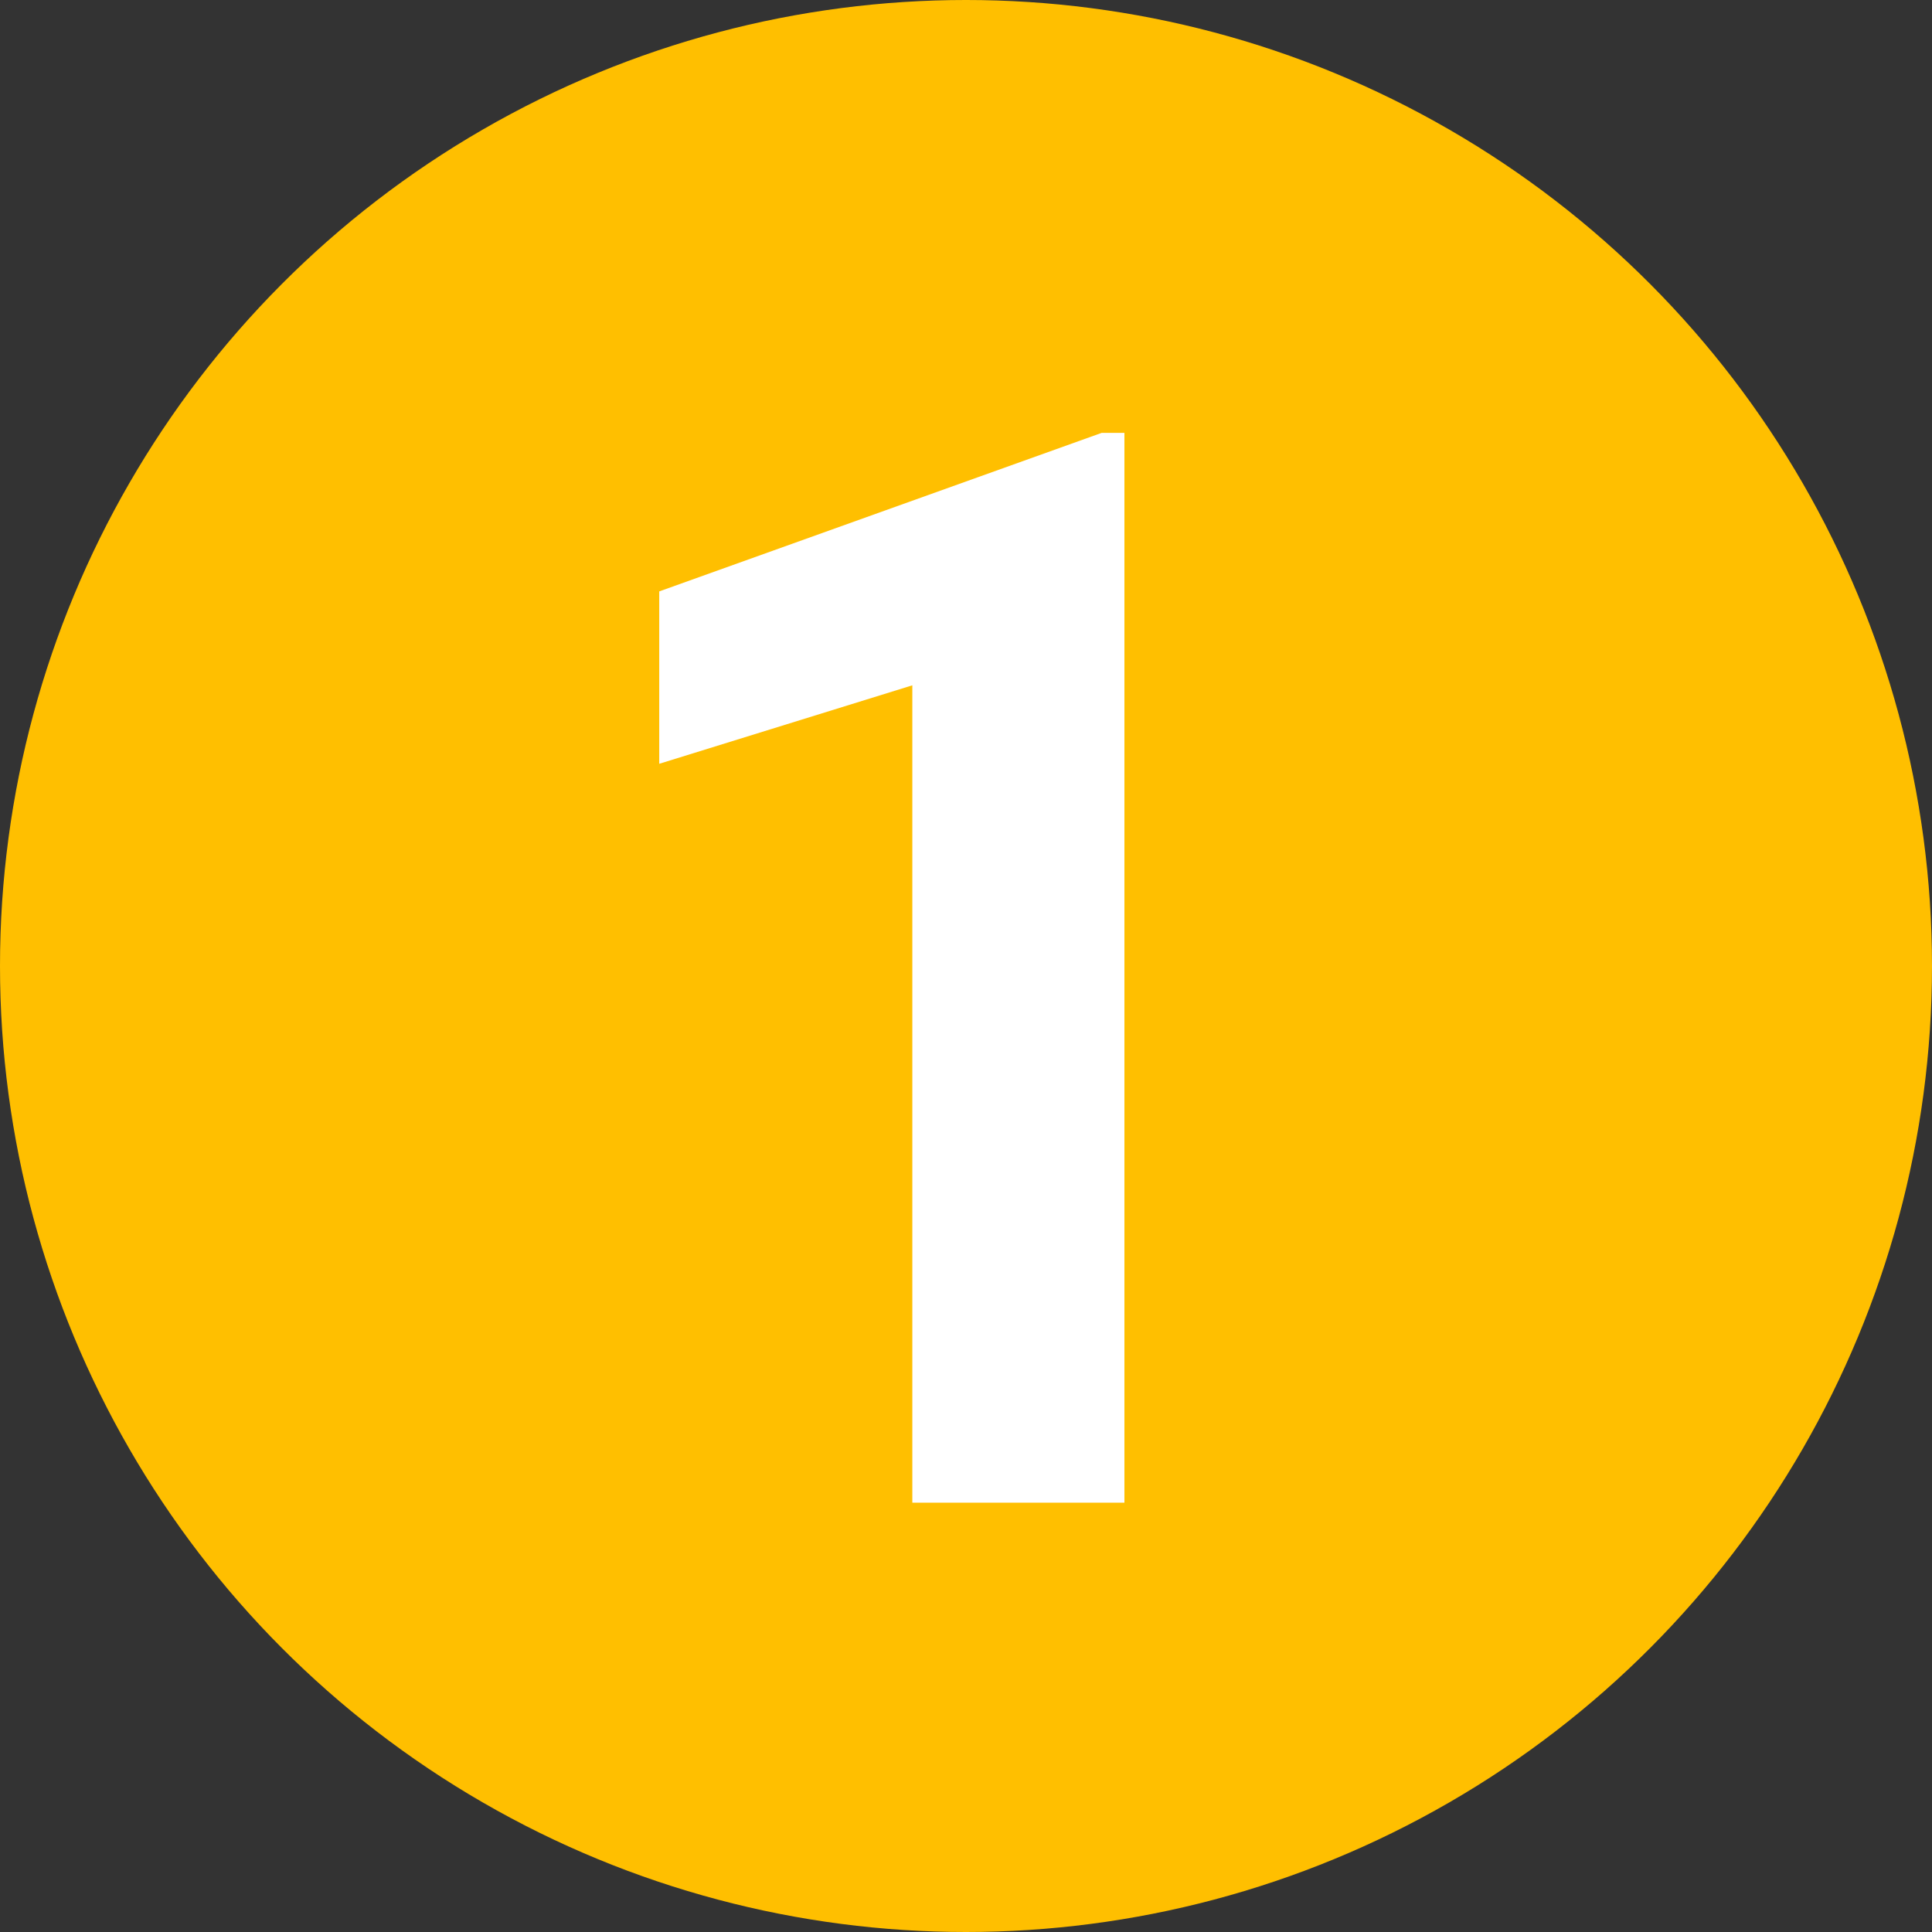 <svg width="18" height="18" viewBox="0 0 18 18" xmlns="http://www.w3.org/2000/svg" xmlns:xlink="http://www.w3.org/1999/xlink"><rect x="0" y="0" width="18" height="18" fill="#333333" stroke="none"/><title>F1/P1</title><defs><circle id="a" cx="9" cy="9" r="9"/></defs><g fill="none" fill-rule="evenodd"><circle cx="9" cy="9" r="9" fill-rule="nonzero" fill="#FFBF00"/><mask id="b" fill="#fff"><use xlink:href="#a"/></mask><path fill="#FFF" fill-rule="nonzero" mask="url(#b)" d="M10.476 14H8.5V6.385l-2.358.731V5.51l4.122-1.477h.212z"/></g></svg>